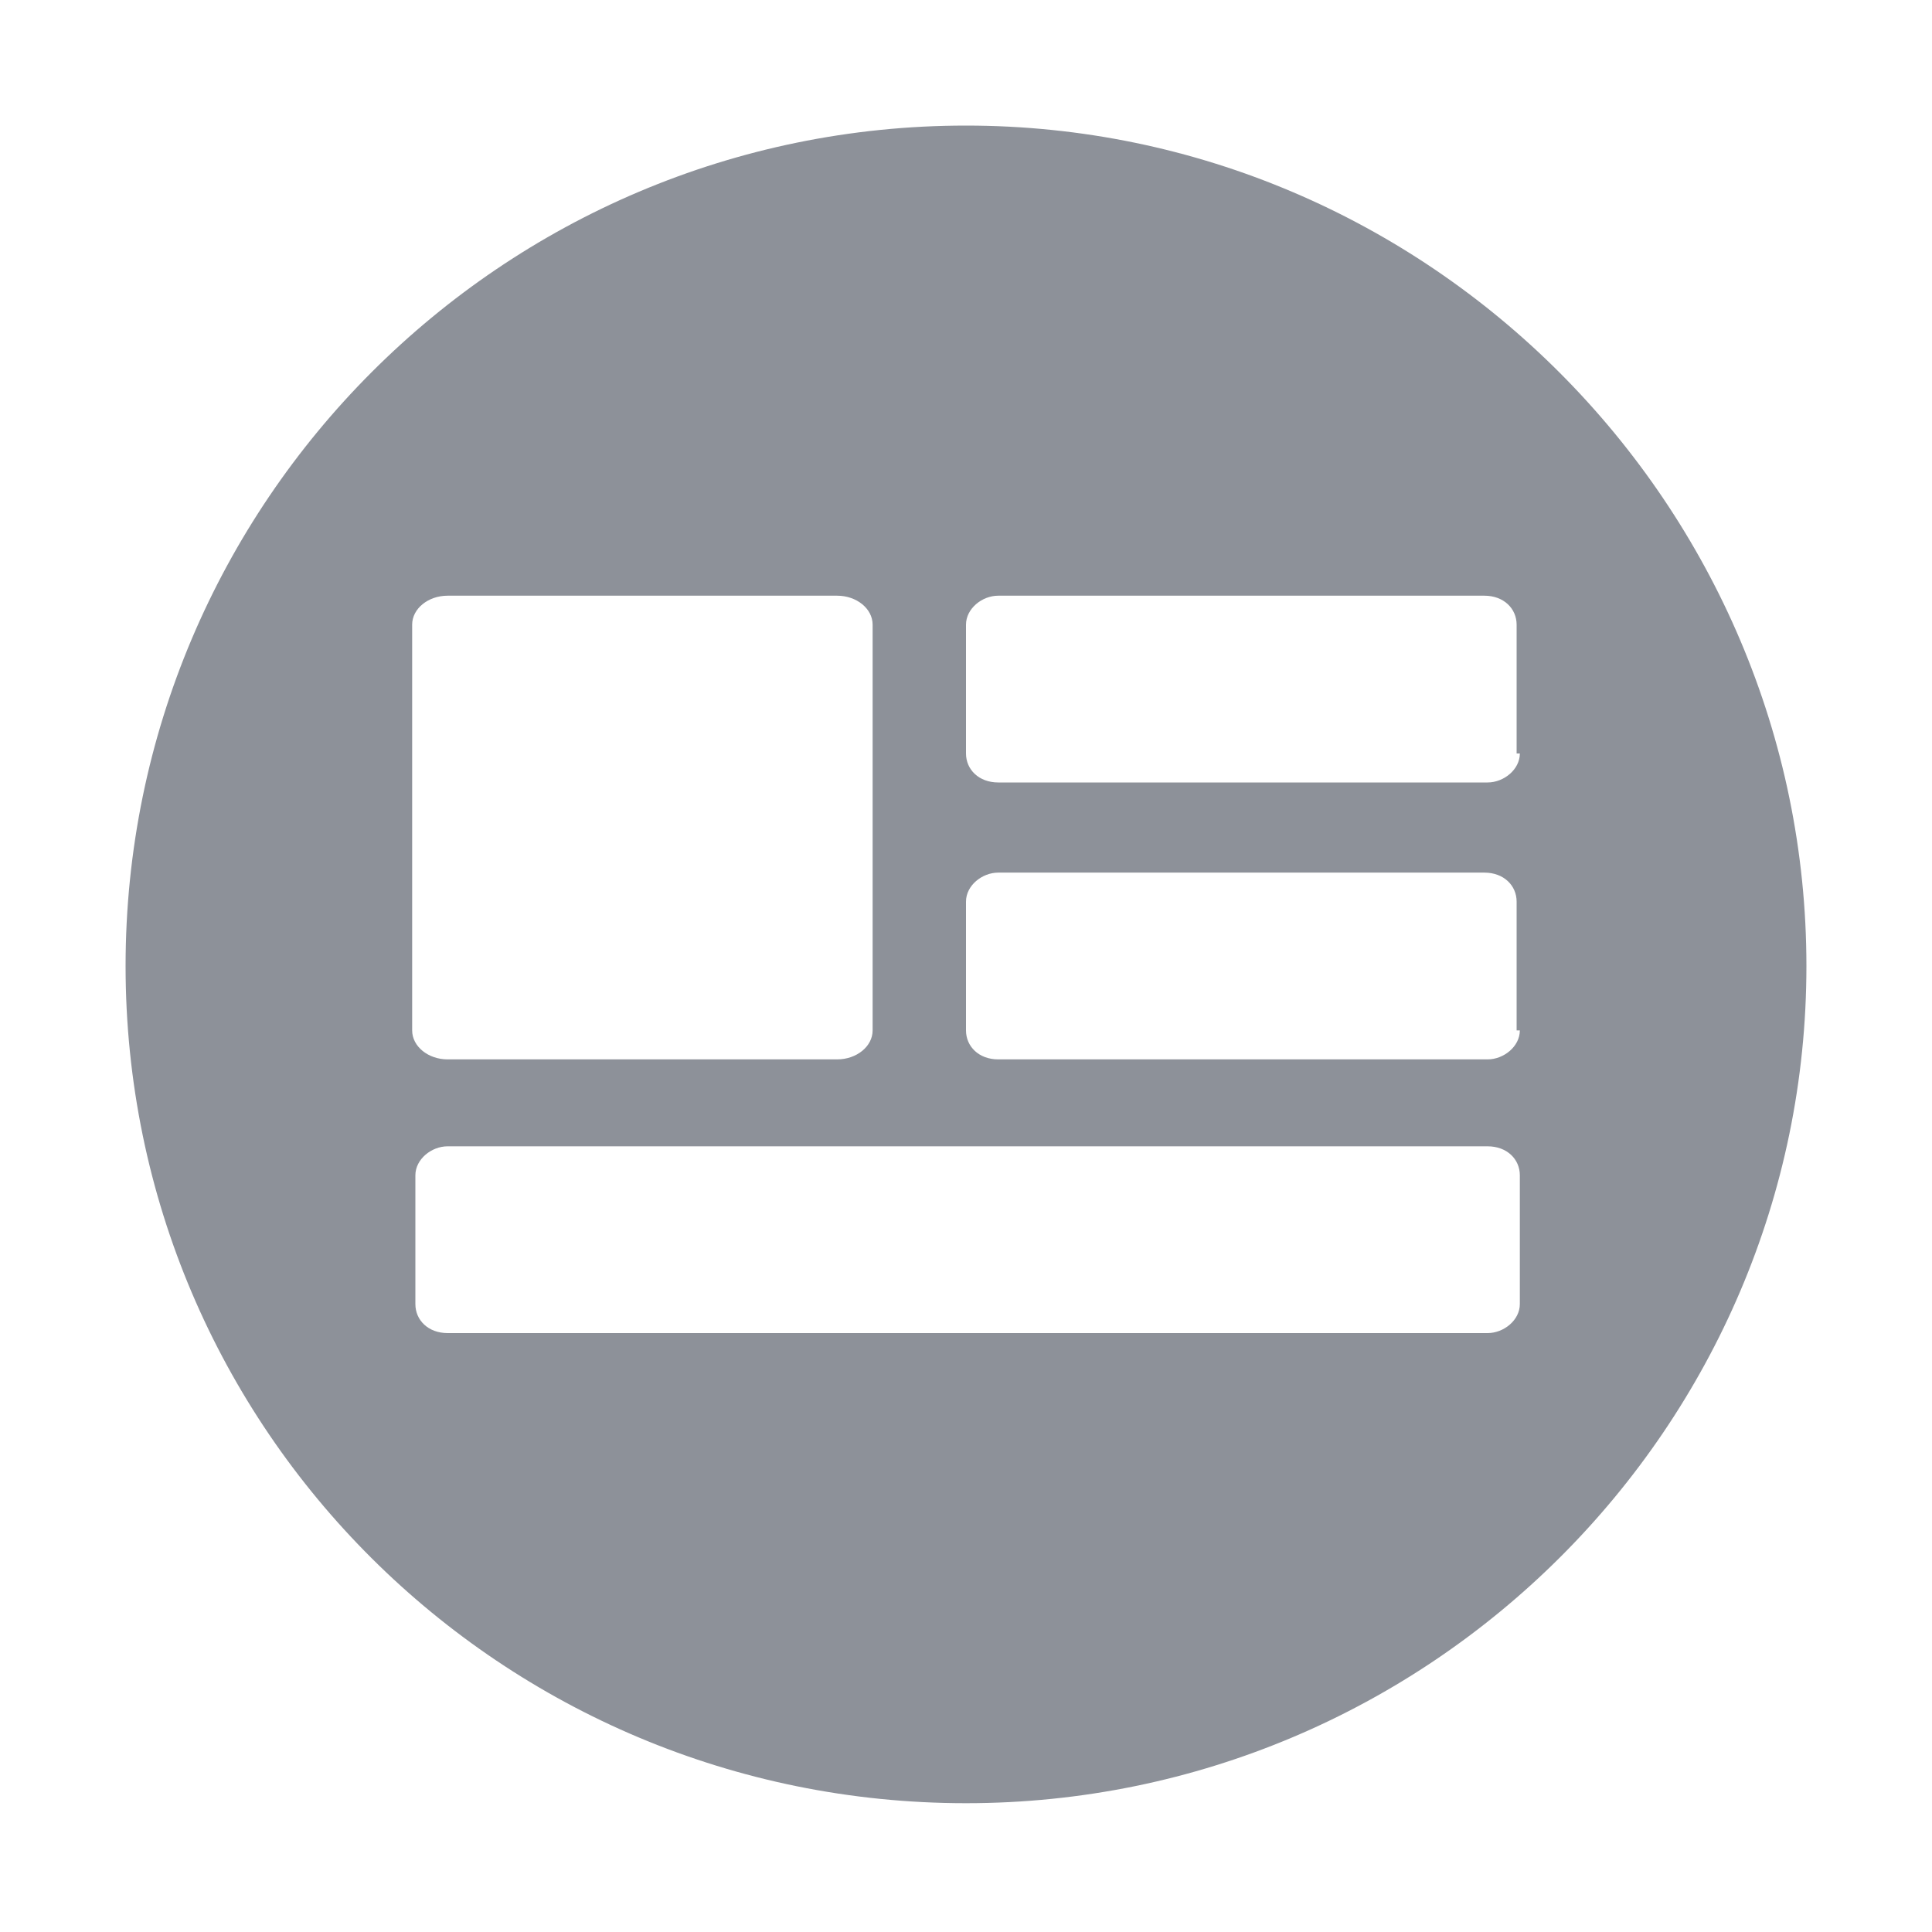 <?xml version="1.0" encoding="utf-8"?>
<!-- Generator: Adobe Illustrator 18.0.0, SVG Export Plug-In . SVG Version: 6.00 Build 0)  -->
<!DOCTYPE svg PUBLIC "-//W3C//DTD SVG 1.1//EN" "http://www.w3.org/Graphics/SVG/1.1/DTD/svg11.dtd">
<svg version="1.1" id="图层_1" xmlns="http://www.w3.org/2000/svg" xmlns:xlink="http://www.w3.org/1999/xlink" x="0px" y="0px"
	 viewBox="0 0 60 60" enable-background="new 0 0 60 60" xml:space="preserve">
<path fill="#8D9199" d="M30,3.9C15.6,3.9,3.9,15.6,3.9,30S15.6,56,30,56S56.1,44.3,56.1,30S44.4,3.9,30,3.9z M12.8,19.4
	c0-0.5,0.5-0.9,1.1-0.9H26c0.6,0,1.1,0.4,1.1,0.9V32c0,0.5-0.5,0.9-1.1,0.9H13.9c-0.6,0-1.1-0.4-1.1-0.9V19.4z M47.2,40.5
	c0,0.5-0.5,0.9-1,0.9H13.9c-0.6,0-1-0.4-1-0.9v-4c0-0.5,0.5-0.9,1-0.9h32.3c0.6,0,1,0.4,1,0.9V40.5z M47.2,32c0,0.5-0.5,0.9-1,0.9
	H31c-0.6,0-1-0.4-1-0.9v-4c0-0.5,0.5-0.9,1-0.9h15.1c0.6,0,1,0.4,1,0.9V32z M47.2,23.4c0,0.5-0.5,0.9-1,0.9H31c-0.6,0-1-0.4-1-0.9
	v-4c0-0.5,0.5-0.9,1-0.9h15.1c0.6,0,1,0.4,1,0.9V23.4z"/>
</svg>
